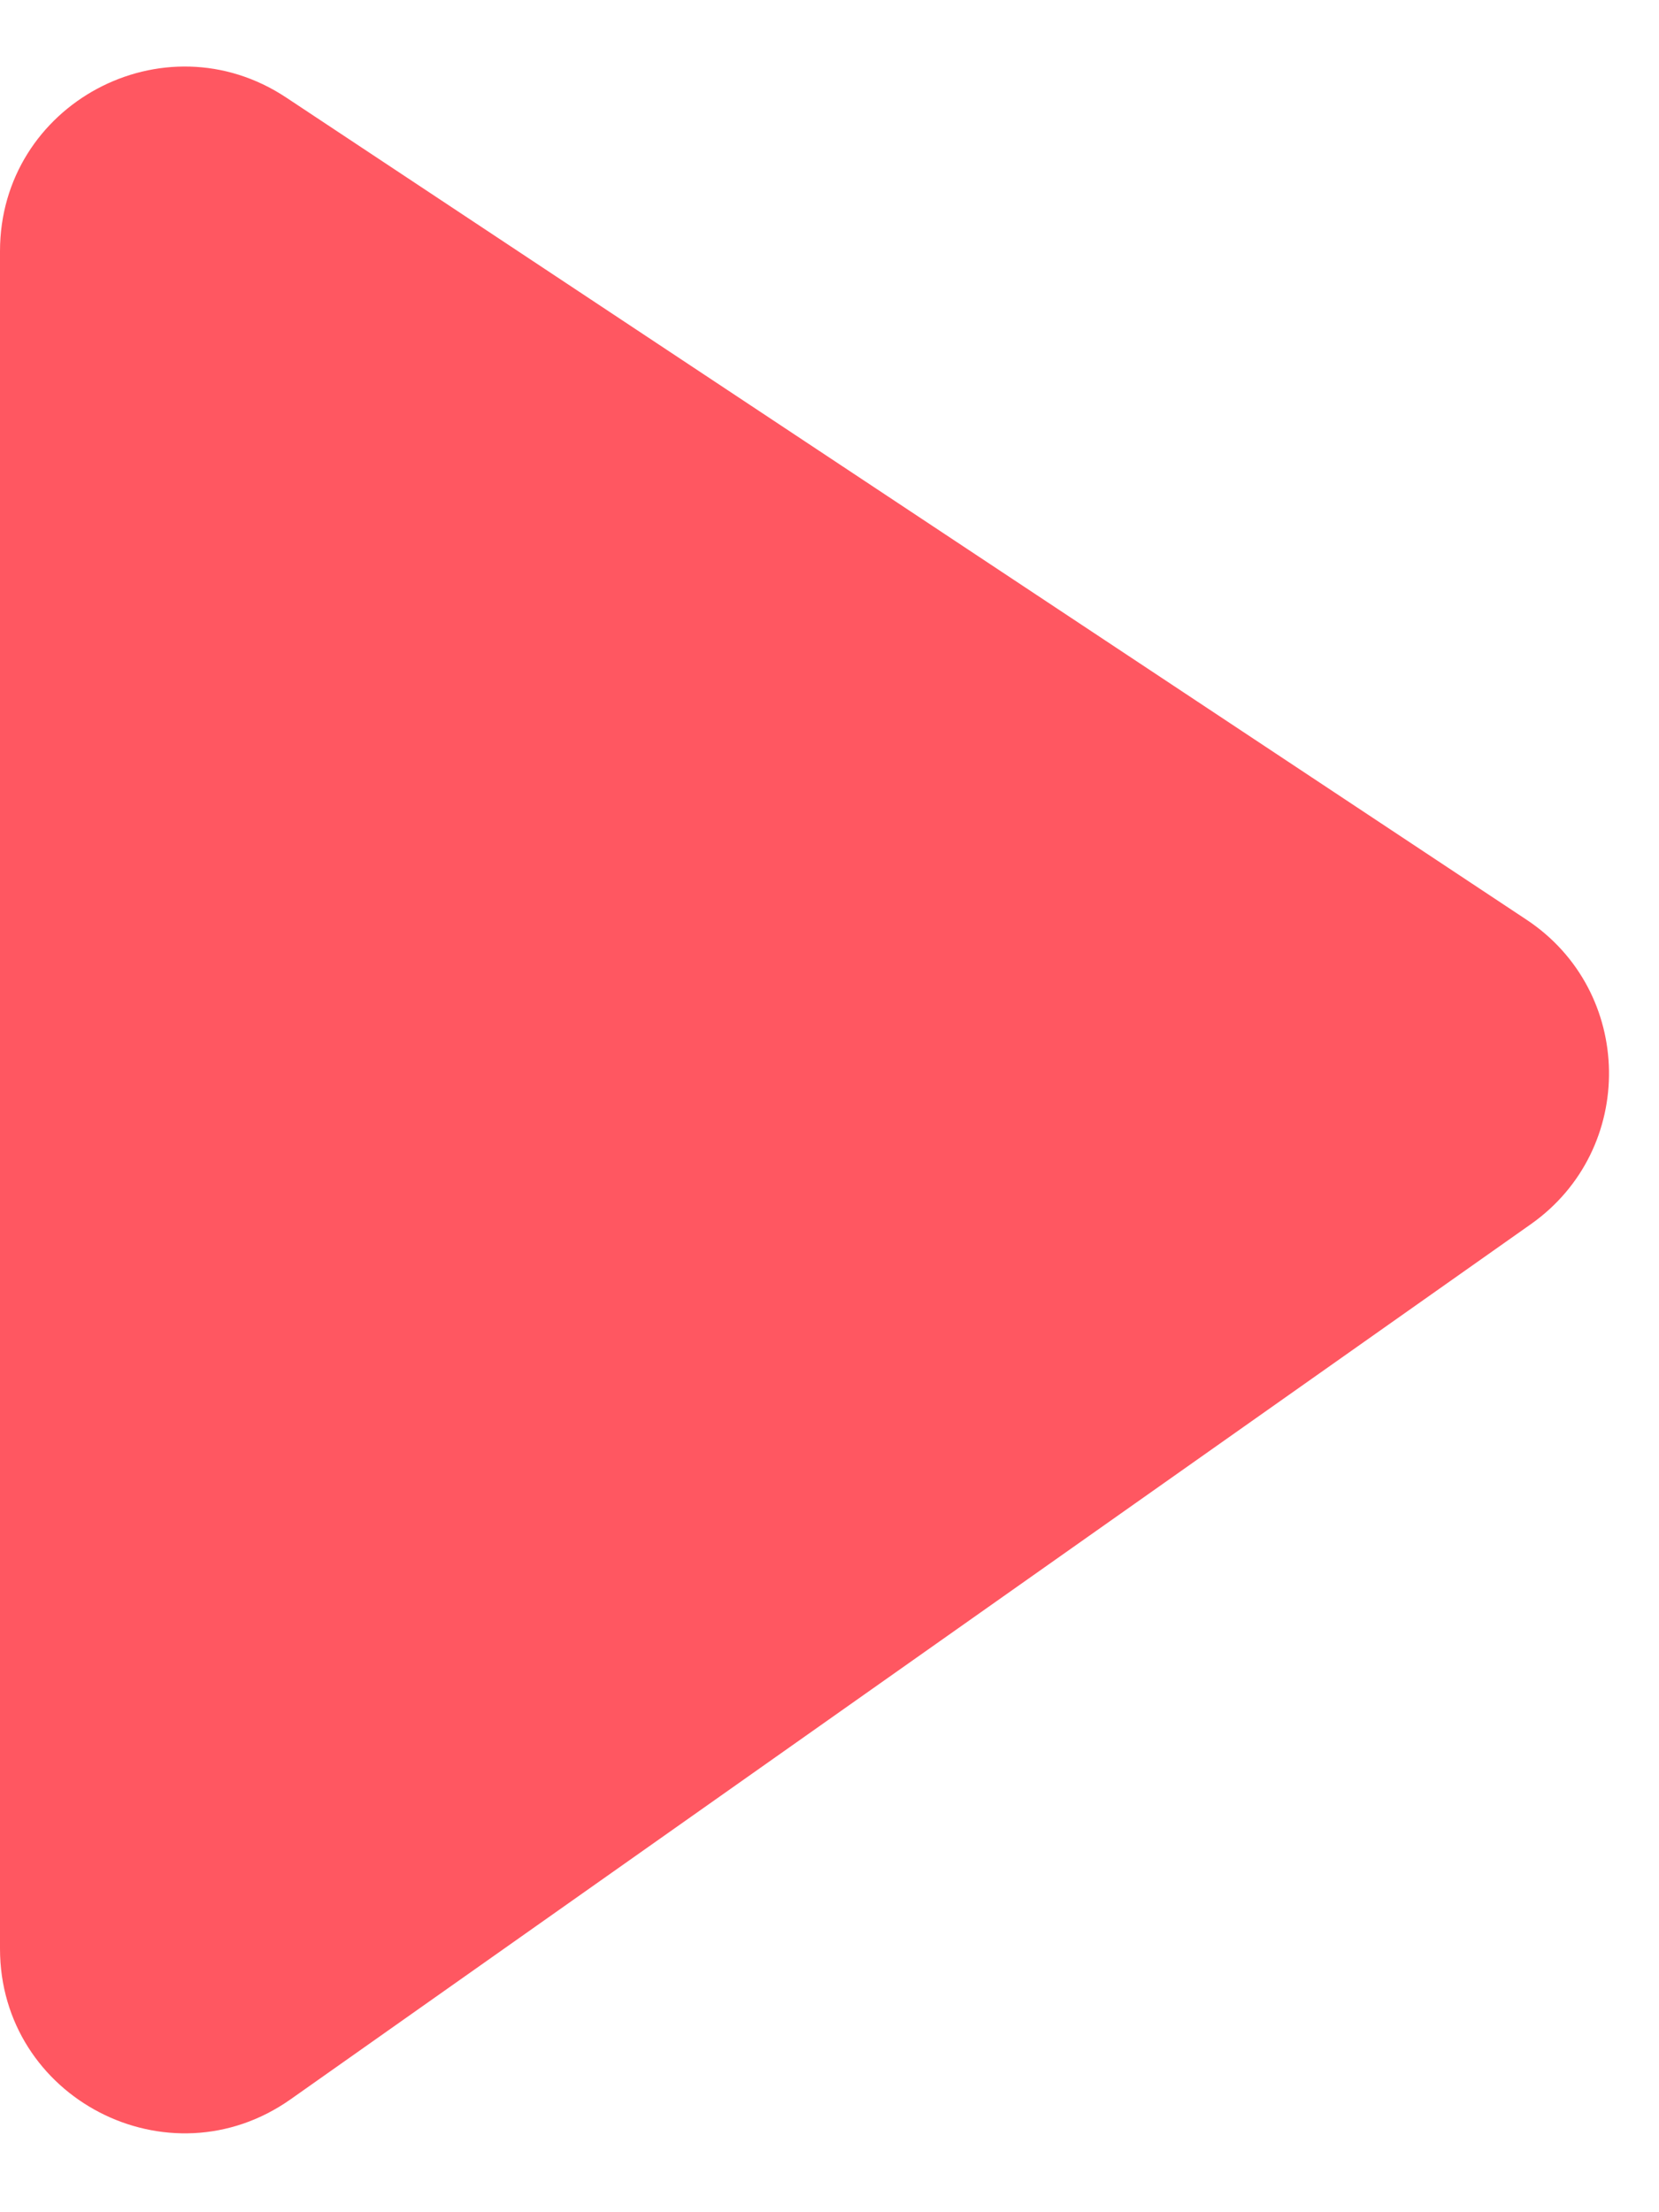 <svg width="18" height="24" viewBox="0 0 18 24" fill="none" xmlns="http://www.w3.org/2000/svg">
<path d="M16.563 9.978L3.105 1.058C1.776 0.177 0 1.13 0 2.725V21.141C0 22.762 1.828 23.71 3.153 22.775L16.611 13.28C17.76 12.468 17.735 10.755 16.563 9.978Z" fill="#FF5761"/>
</svg>
